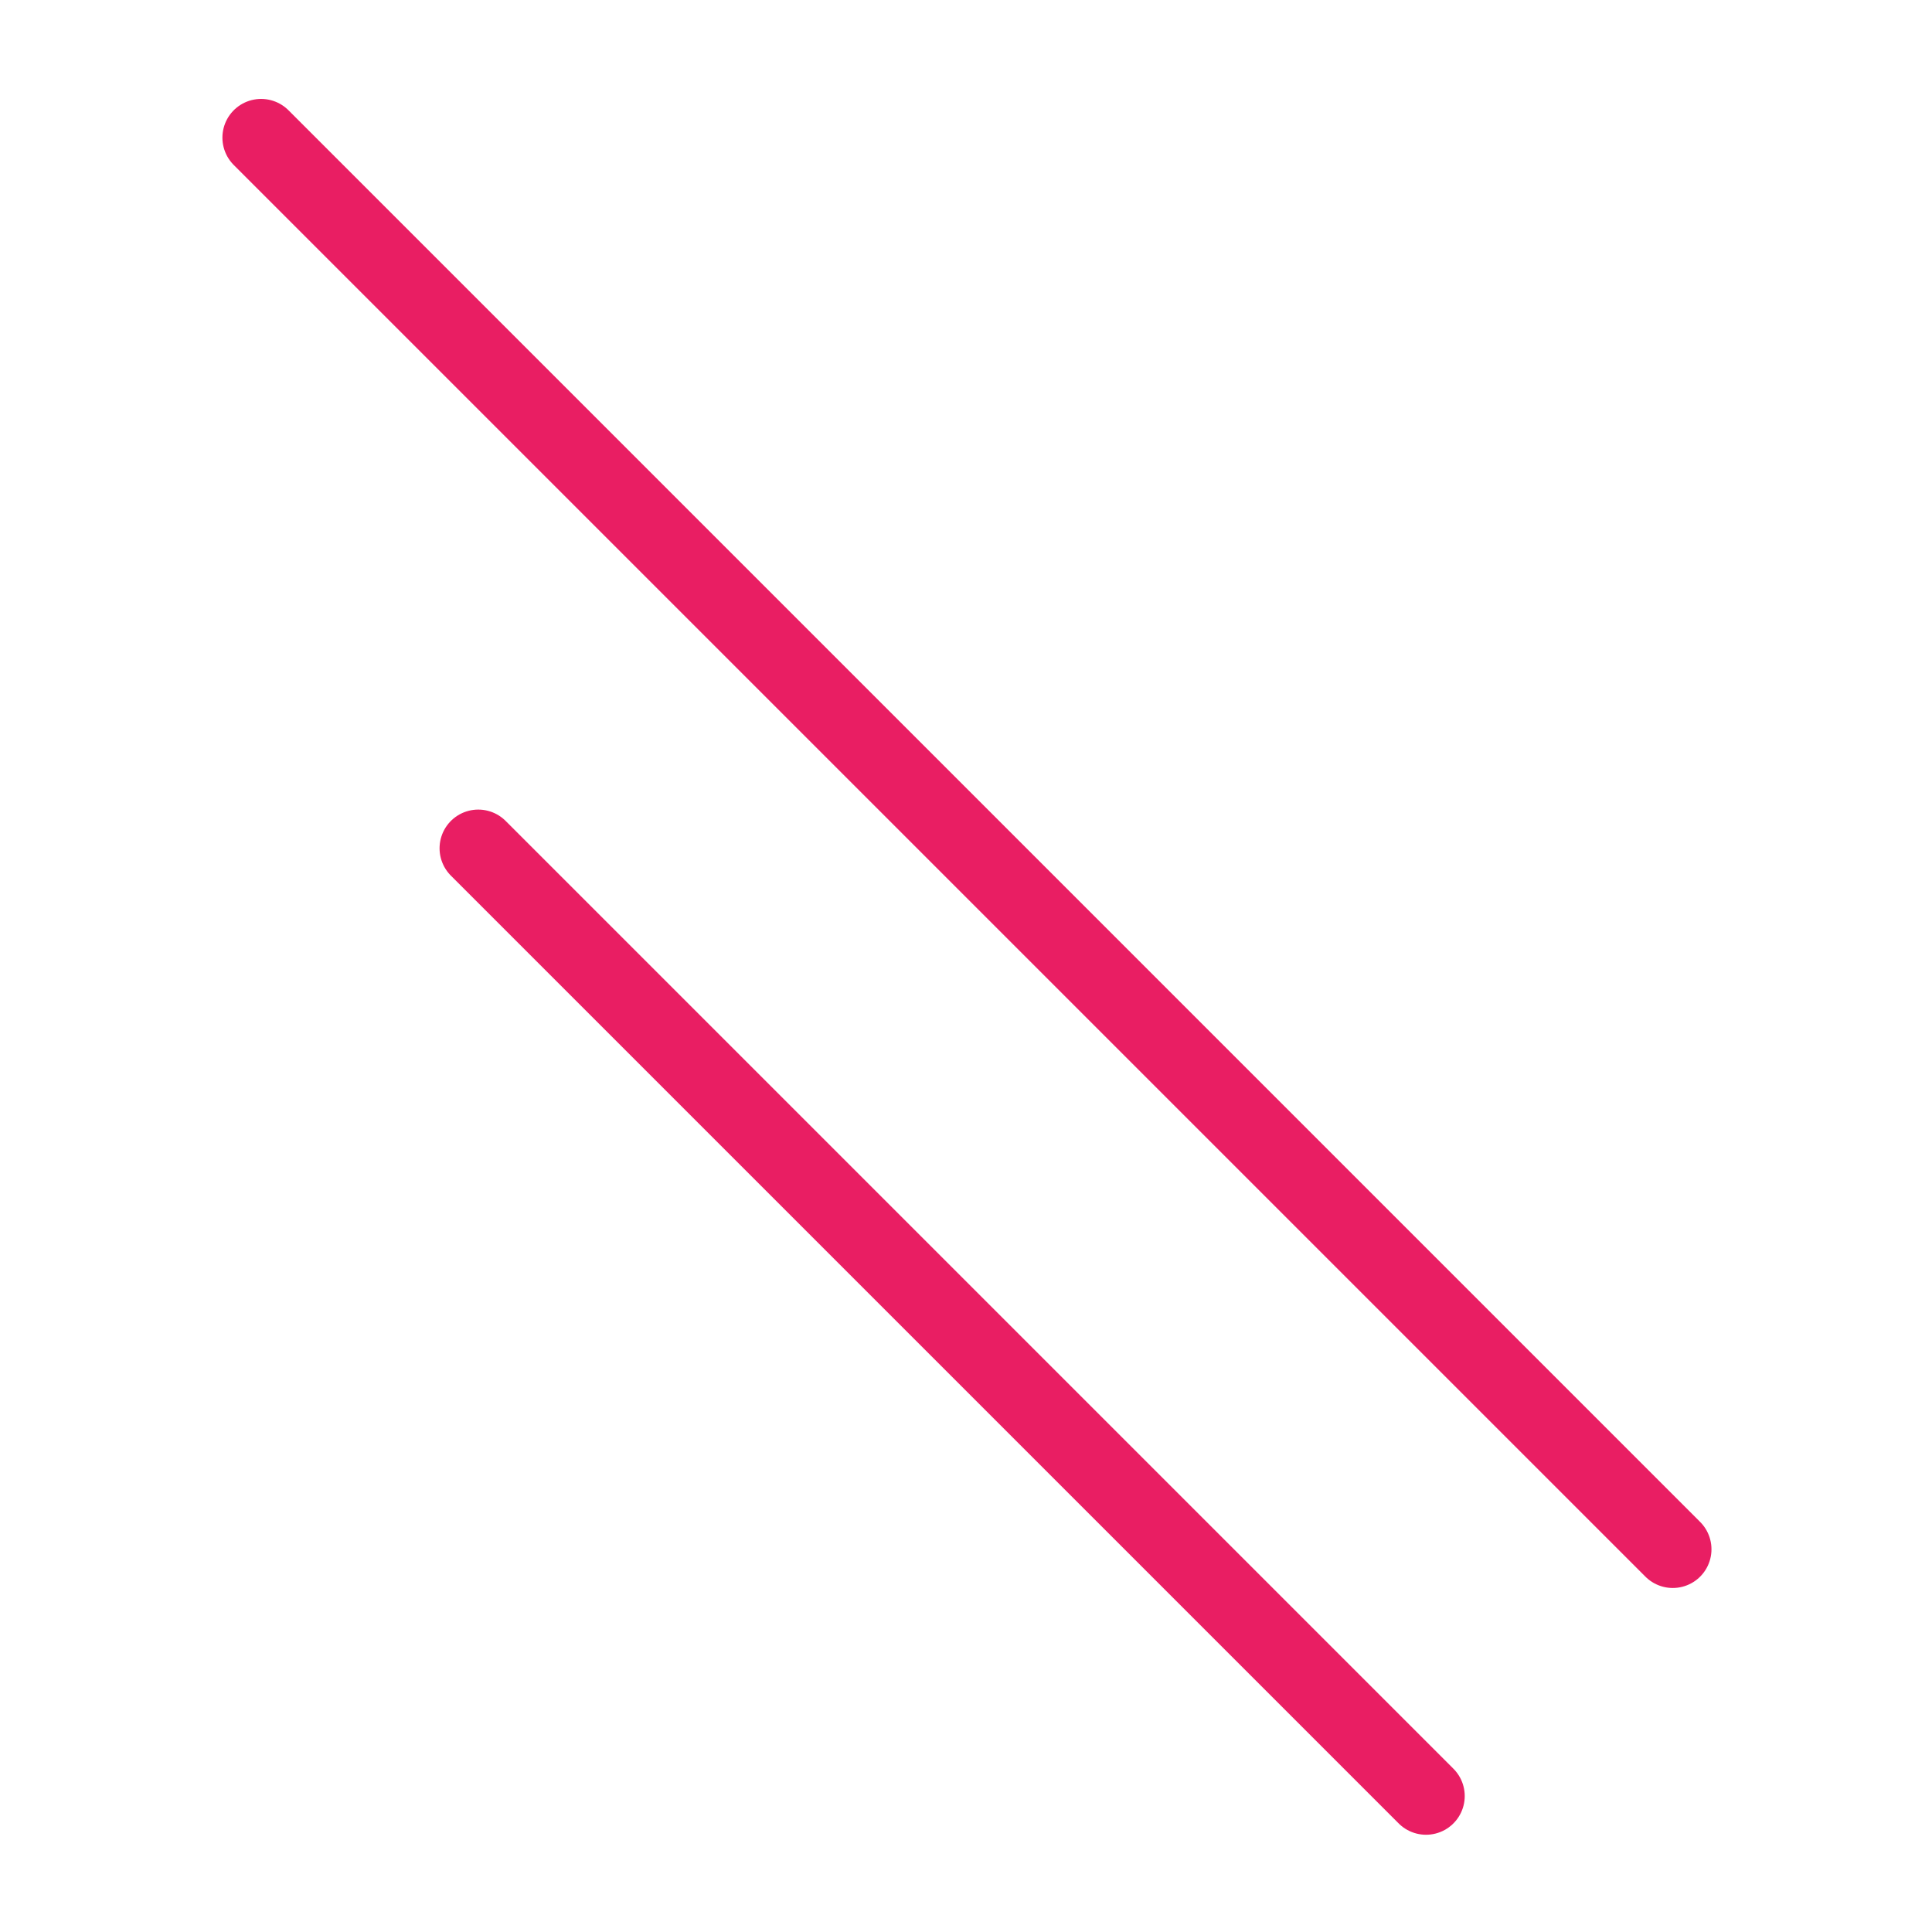 <?xml version="1.0" encoding="UTF-8"?>
<!-- Created with Inkscape (http://www.inkscape.org/) -->
<svg width="499.206" height="499.206" version="1.1" viewBox="0 0 132.082 132.082" xmlns="http://www.w3.org/2000/svg" xmlns:cc="http://creativecommons.org/ns#" xmlns:dc="http://purl.org/dc/elements/1.1/" xmlns:rdf="http://www.w3.org/1999/02/22-rdf-syntax-ns#">
 <g transform="translate(632.805,-618.678)">
  <rect x="-632.805" y="618.678" width="132.082" height="132.082" opacity="0" stroke-width="3.385"/>
  <g transform="matrix(2.247,0,0,2.247,-123.96,1075.725)" fill="none" stroke="#e91e63" stroke-linecap="round" stroke-width="2.355">
   <path d="m-211.904-177.594 28.836 28.836"/>
   <path d="m-218.511-199.216 42.95 42.95"/>
  </g>
 </g>
</svg>
